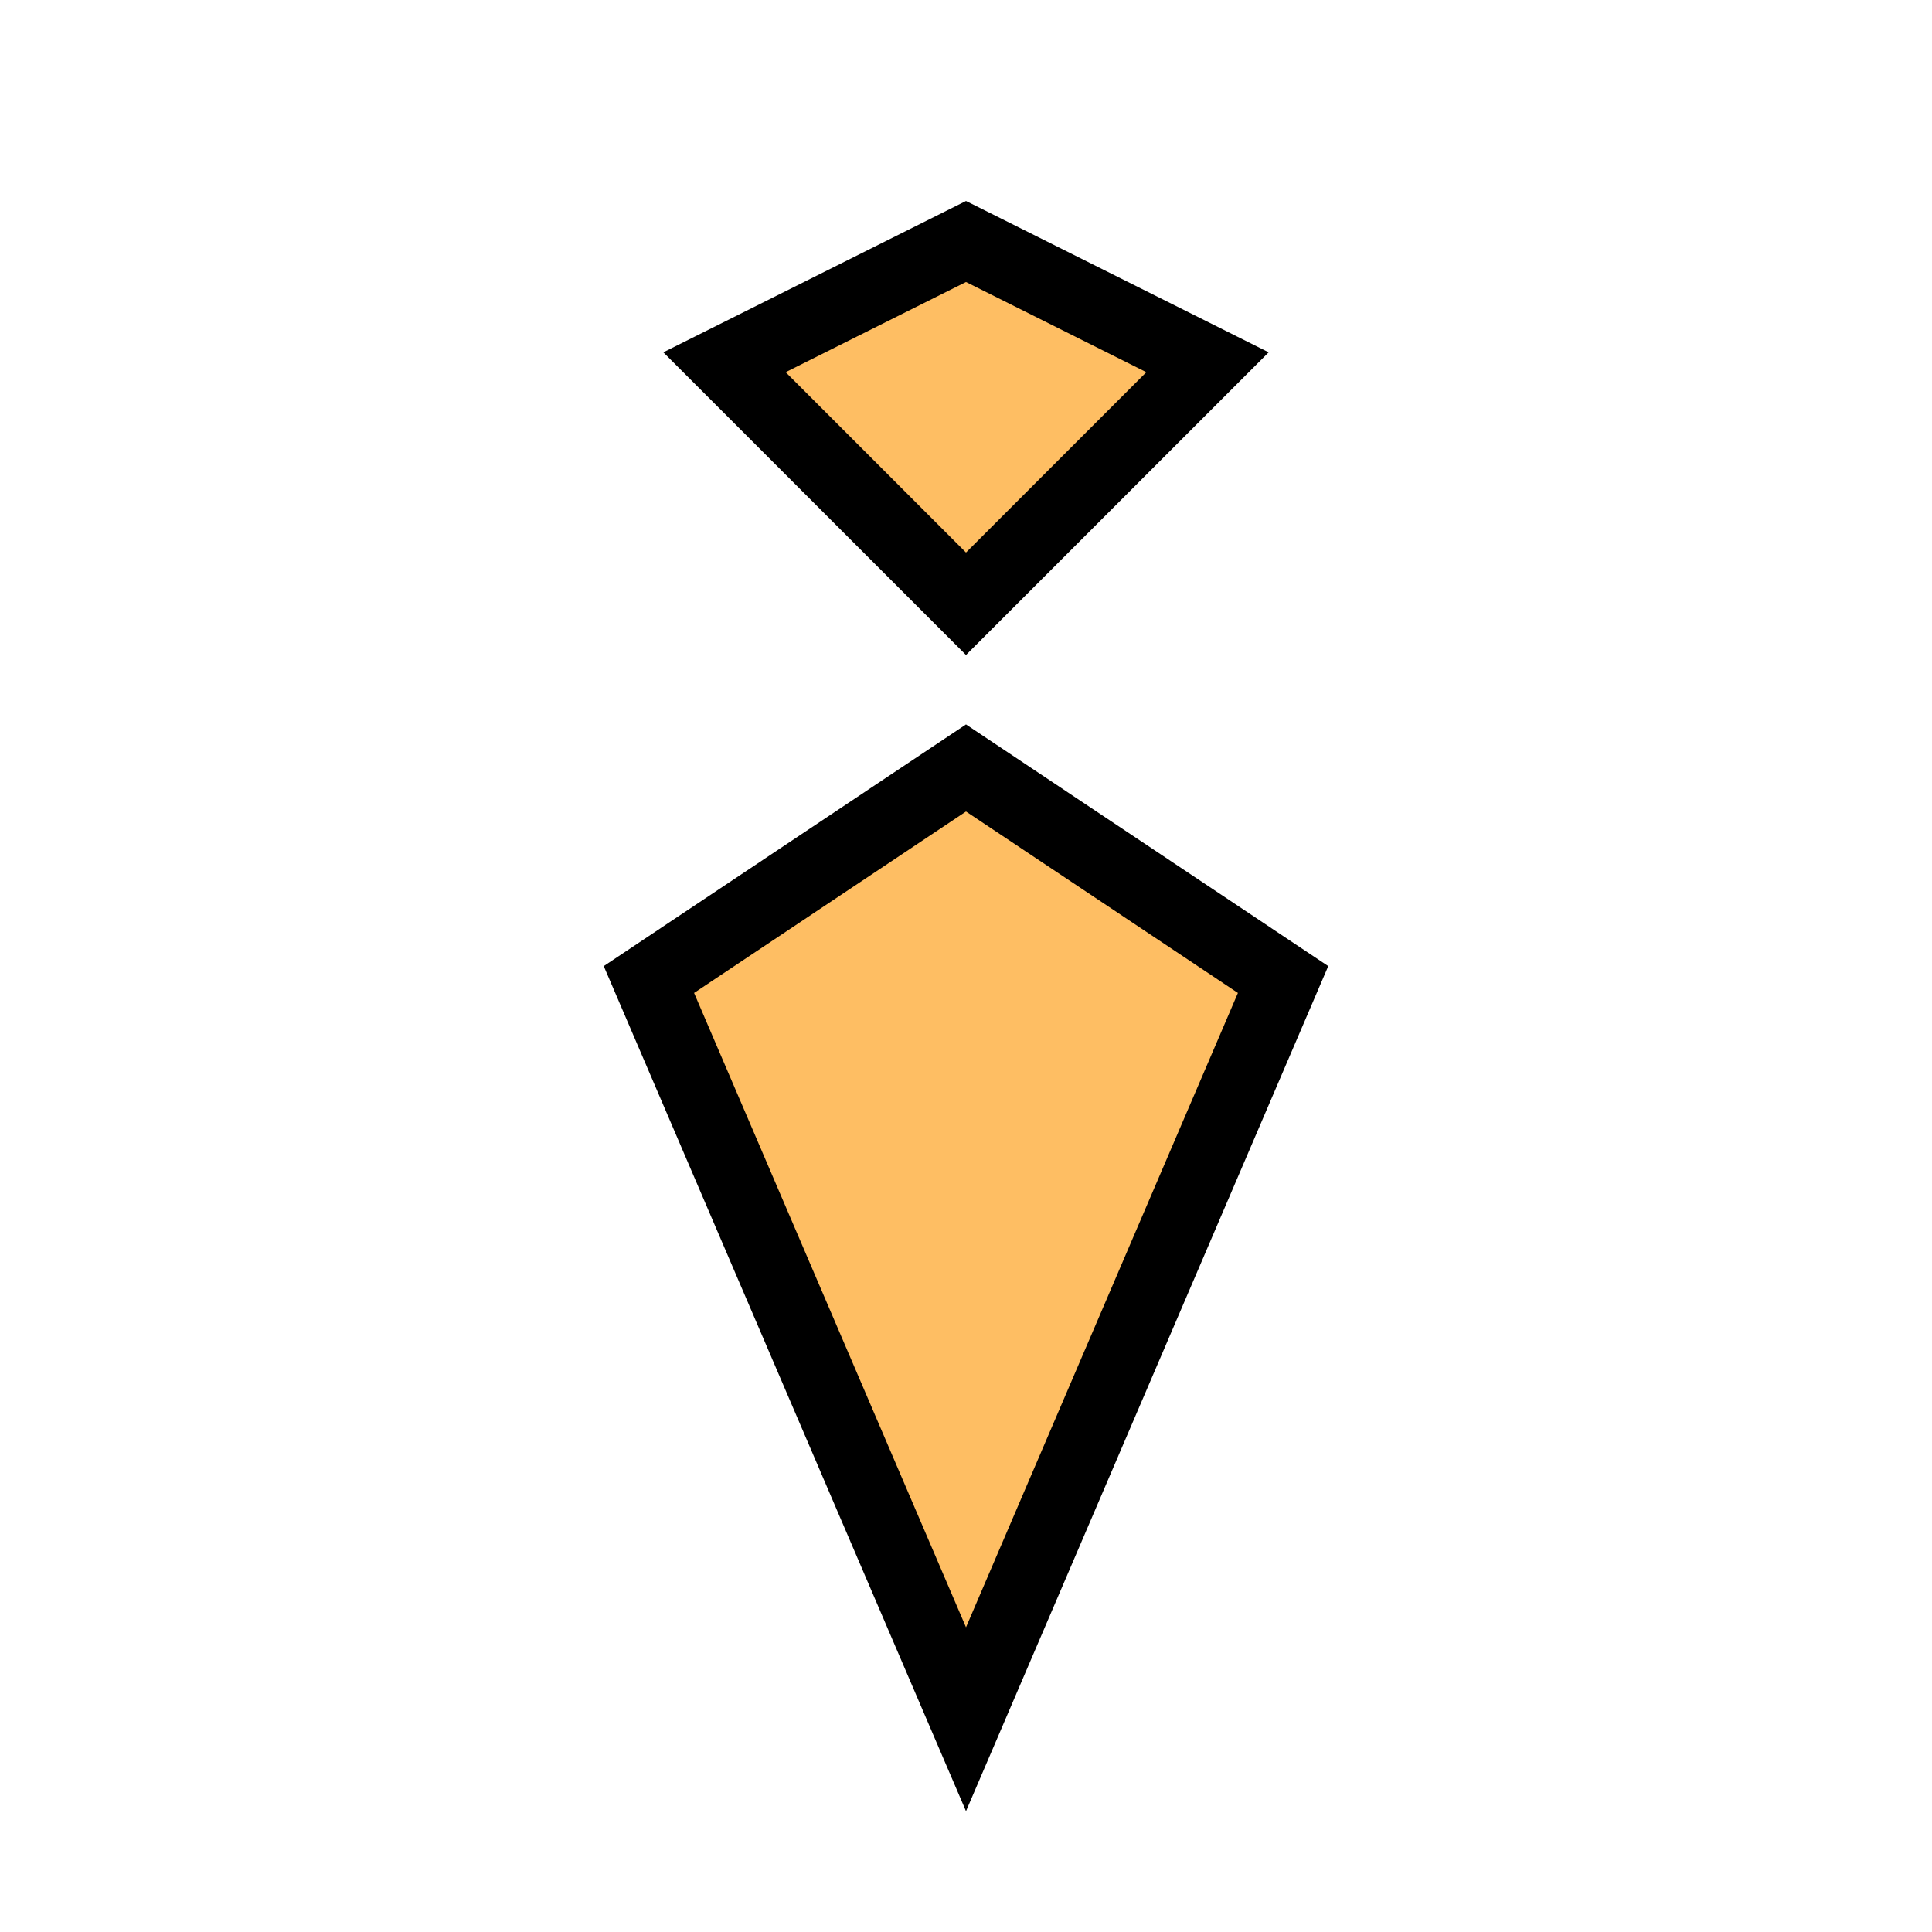 <svg width="8" height="8" viewBox="0 0 8 8" fill="none" xmlns="http://www.w3.org/2000/svg">
<g id="scroll-down-5">
<g id="scroll-down-5_2">
<g id="arrow">
<path id="Rectangle 1" d="M4 7.119L2.687 4.056L4 3.18L5.313 4.056L4 7.119Z" fill="#FEBE63" stroke="black" stroke-width="0.3"/>
<g id="Rectangle 2">
<path id="Vector" d="M3 1.5L4 1L5 1.5L4 2.5L3 1.5Z" fill="#FEBE63"/>
<path id="Vector_2" d="M3 1.5L4 1L5 1.5L4 2.5L3 1.5Z" fill="#FEBE63"/>
<path id="Vector_3" d="M3 1.5L4 1L5 1.5L4 2.5L3 1.5Z" fill="#FEBE63" stroke="black" stroke-width="0.3"/>
</g>
</g>
</g>
</g>
</svg>
